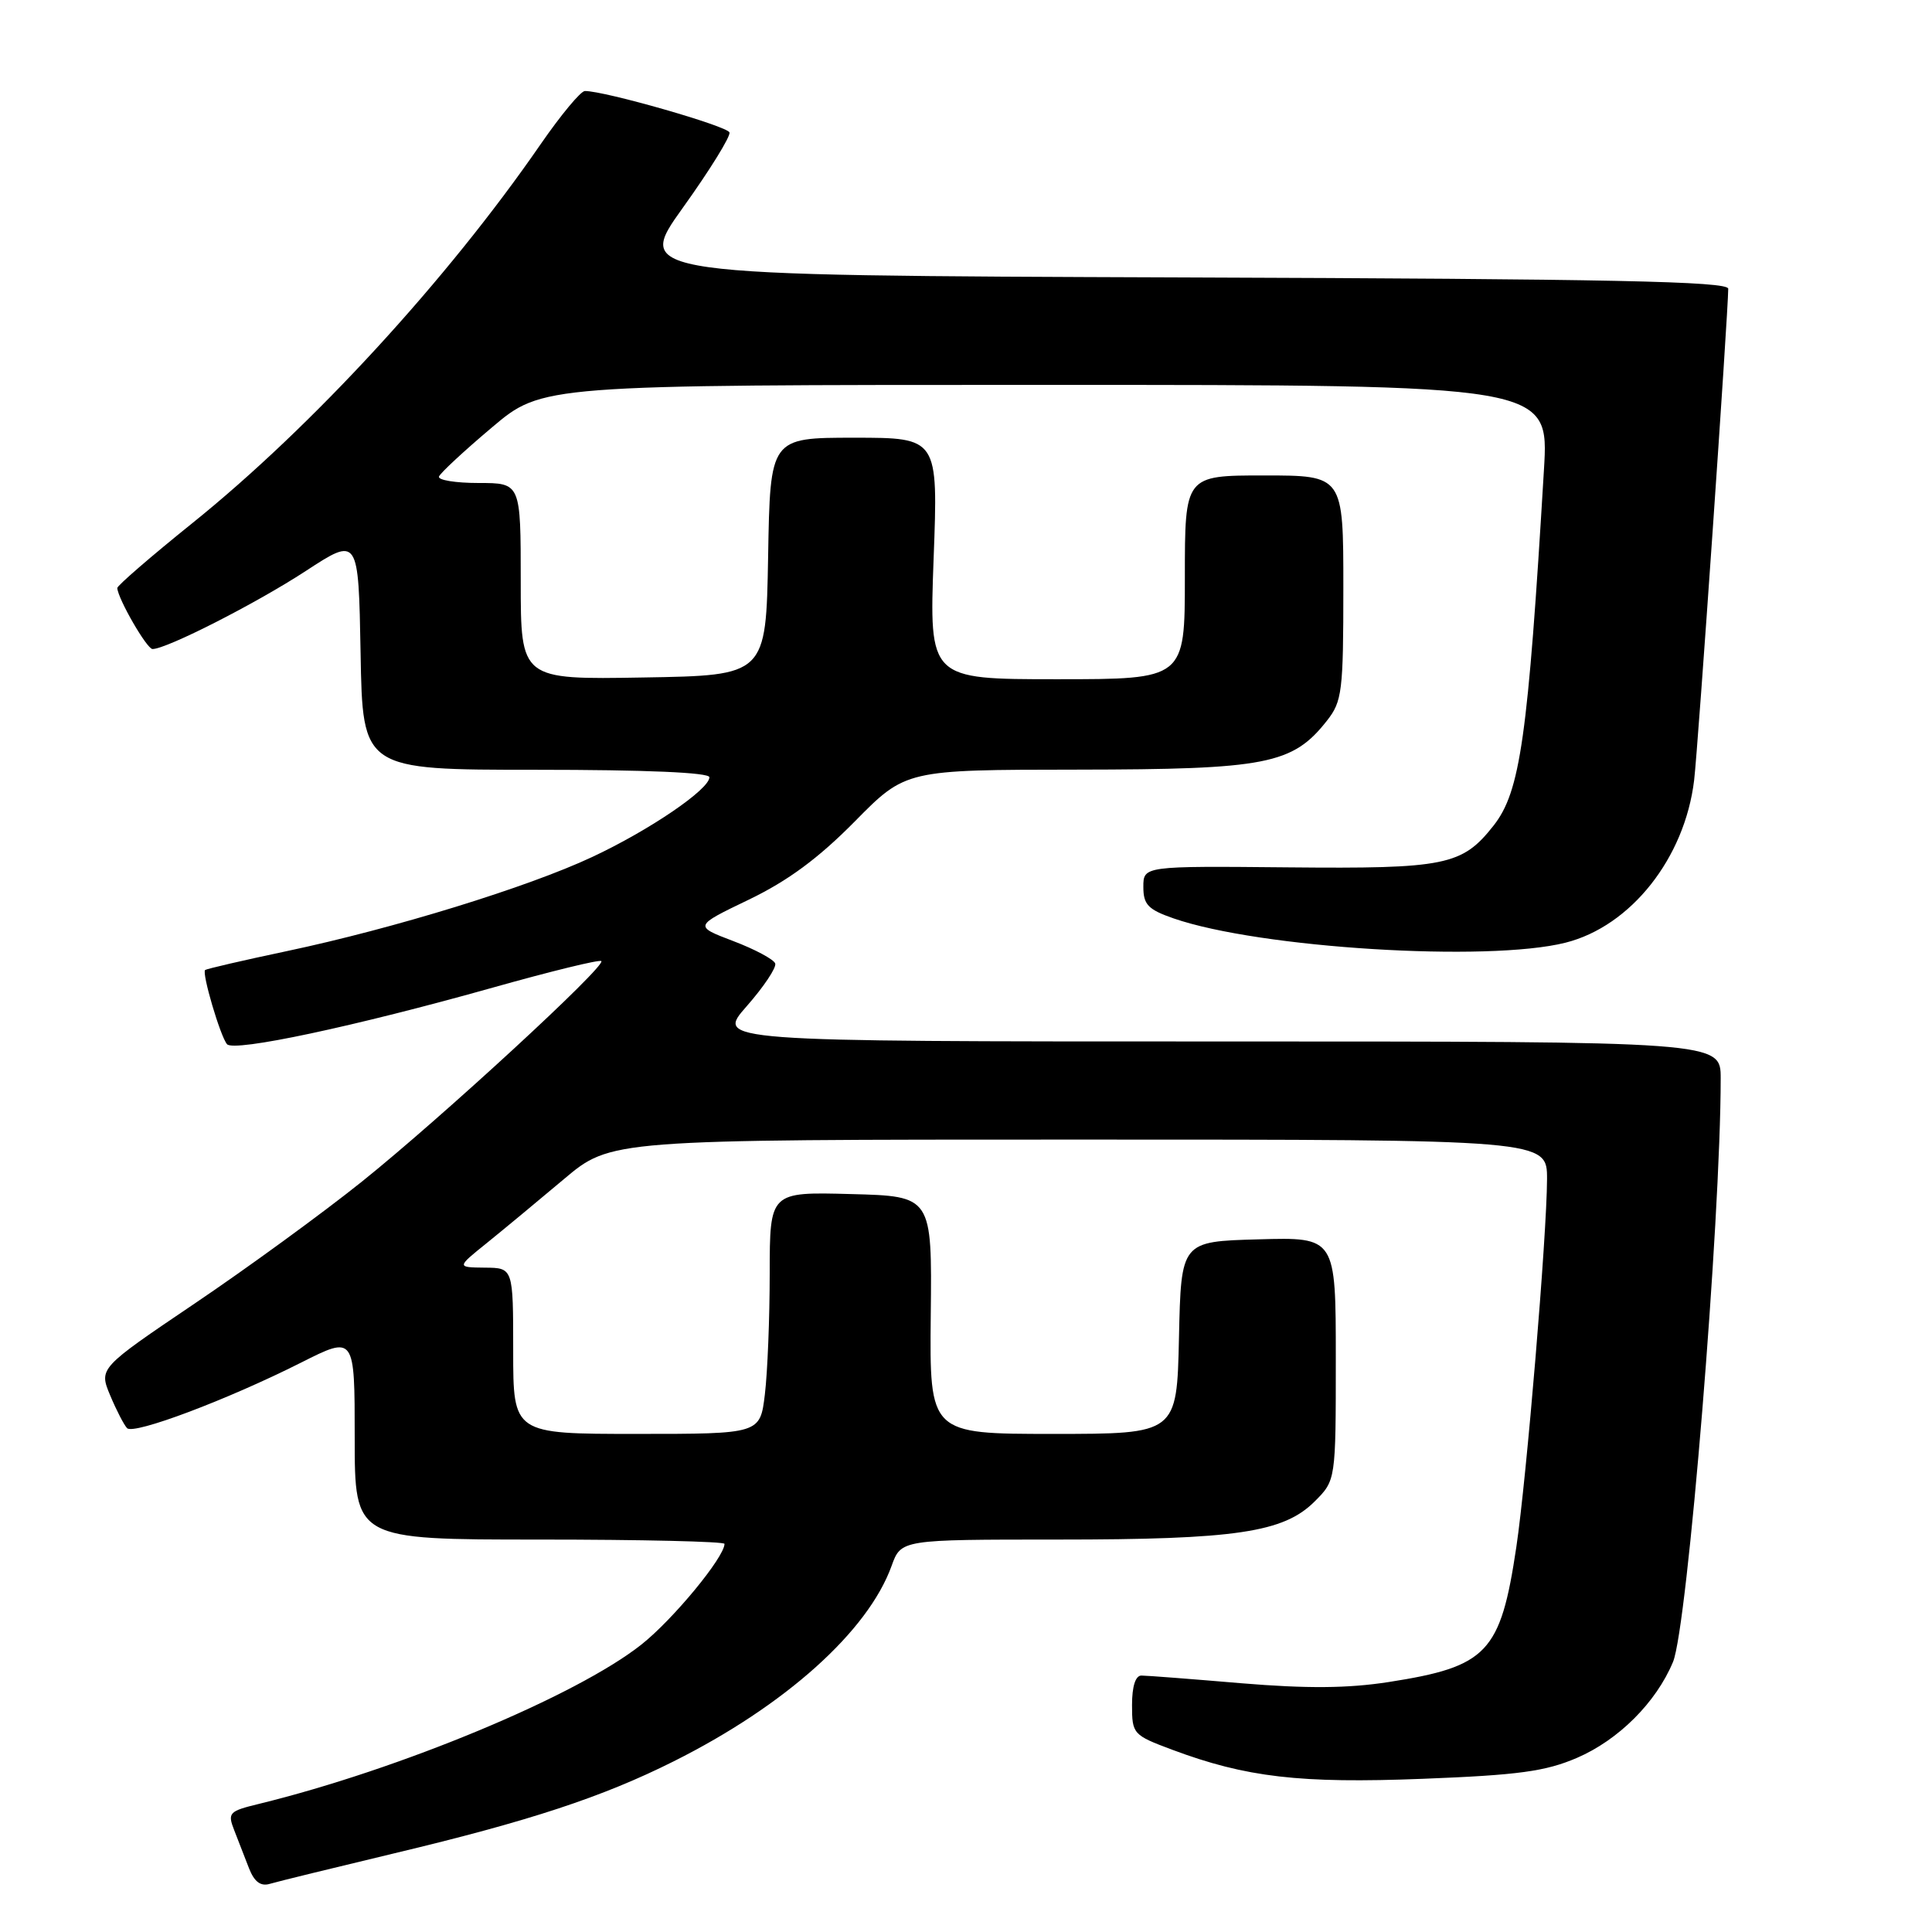 <?xml version="1.0" encoding="UTF-8" standalone="no"?>
<!DOCTYPE svg PUBLIC "-//W3C//DTD SVG 1.1//EN" "http://www.w3.org/Graphics/SVG/1.1/DTD/svg11.dtd" >
<svg xmlns="http://www.w3.org/2000/svg" xmlns:xlink="http://www.w3.org/1999/xlink" version="1.1" viewBox="0 0 256 256">
 <g >
 <path fill="currentColor"
d=" M 52.22 245.58 C 70.16 241.30 79.80 238.13 89.28 233.38 C 104.05 225.99 115.01 216.16 118.14 207.49 C 119.40 204.00 119.40 204.00 140.15 204.00 C 163.75 204.00 170.09 203.06 174.20 198.95 C 177.00 196.15 177.00 196.15 177.00 180.04 C 177.00 163.93 177.00 163.93 166.75 164.22 C 156.50 164.50 156.50 164.50 156.22 177.25 C 155.94 190.00 155.94 190.00 139.55 190.00 C 123.17 190.00 123.17 190.00 123.33 174.25 C 123.50 158.50 123.50 158.50 112.75 158.22 C 102.00 157.93 102.00 157.93 101.99 168.72 C 101.99 174.65 101.70 181.86 101.35 184.75 C 100.72 190.00 100.72 190.00 84.36 190.00 C 68.00 190.00 68.00 190.00 68.00 179.00 C 68.00 168.00 68.00 168.00 64.25 167.97 C 60.50 167.93 60.50 167.93 64.49 164.72 C 66.68 162.95 71.28 159.14 74.71 156.25 C 80.94 151.00 80.94 151.00 142.97 151.00 C 205.00 151.00 205.00 151.00 204.99 156.25 C 204.97 163.62 202.27 196.00 200.92 205.00 C 198.83 219.01 197.09 220.84 184.00 222.88 C 178.57 223.72 173.19 223.76 164.50 223.04 C 157.90 222.48 151.94 222.02 151.25 222.02 C 150.46 222.01 150.00 223.44 150.00 225.93 C 150.00 229.76 150.14 229.91 155.30 231.84 C 165.11 235.51 172.25 236.34 188.55 235.70 C 201.20 235.21 204.78 234.72 208.95 232.93 C 214.47 230.55 219.44 225.59 221.68 220.22 C 223.60 215.63 228.00 161.76 228.00 142.89 C 228.00 138.00 228.00 138.00 161.42 138.00 C 94.83 138.00 94.83 138.00 98.94 133.33 C 101.20 130.76 102.90 128.21 102.72 127.67 C 102.54 127.13 100.04 125.79 97.17 124.70 C 91.94 122.71 91.94 122.71 99.22 119.21 C 104.41 116.71 108.44 113.73 113.26 108.85 C 120.01 102.00 120.01 102.00 142.76 101.98 C 167.83 101.95 171.28 101.28 175.83 95.49 C 177.84 92.94 178.00 91.61 178.00 77.87 C 178.00 63.00 178.00 63.00 167.50 63.00 C 157.00 63.00 157.00 63.00 157.00 76.50 C 157.00 90.00 157.00 90.00 140.06 90.00 C 123.12 90.00 123.12 90.00 123.71 74.00 C 124.31 58.00 124.31 58.00 113.18 58.00 C 102.05 58.00 102.05 58.00 101.78 73.75 C 101.50 89.50 101.50 89.50 85.25 89.77 C 69.00 90.05 69.00 90.05 69.00 77.02 C 69.00 64.00 69.00 64.00 63.42 64.00 C 60.35 64.00 57.98 63.61 58.17 63.14 C 58.35 62.67 61.50 59.74 65.18 56.64 C 71.85 51.00 71.85 51.00 138.55 51.00 C 205.26 51.00 205.26 51.00 204.58 62.25 C 202.46 97.80 201.45 104.88 197.91 109.39 C 193.74 114.68 191.58 115.13 170.69 114.93 C 151.50 114.75 151.50 114.75 151.50 117.53 C 151.50 119.86 152.13 120.52 155.50 121.69 C 166.87 125.63 197.13 127.51 207.44 124.91 C 216.10 122.73 223.24 113.70 224.48 103.39 C 225.00 99.08 228.99 41.46 229.00 38.26 C 229.00 37.28 213.50 36.96 156.52 36.76 C 84.05 36.50 84.05 36.50 90.50 27.50 C 94.05 22.55 96.82 18.07 96.66 17.55 C 96.40 16.71 80.11 12.04 77.50 12.06 C 76.95 12.06 74.31 15.24 71.63 19.12 C 59.23 37.10 41.33 56.57 25.51 69.30 C 20.00 73.73 15.52 77.61 15.54 77.92 C 15.64 79.38 19.46 86.00 20.21 86.00 C 22.07 86.00 33.93 79.96 40.50 75.67 C 47.50 71.10 47.50 71.10 47.78 86.55 C 48.05 102.00 48.05 102.00 71.03 102.00 C 85.58 102.00 94.00 102.36 94.00 102.99 C 94.00 104.60 86.05 110.01 78.46 113.56 C 69.93 117.56 52.23 123.02 38.00 126.03 C 32.22 127.25 27.36 128.38 27.18 128.53 C 26.72 128.93 29.20 137.34 30.08 138.36 C 30.99 139.42 47.01 136.01 65.38 130.84 C 73.02 128.69 79.45 127.12 79.68 127.35 C 80.33 128.00 58.40 148.20 47.94 156.58 C 42.75 160.74 32.78 168.01 25.80 172.72 C 13.10 181.30 13.10 181.30 14.60 184.90 C 15.43 186.88 16.44 188.83 16.84 189.24 C 17.74 190.14 30.14 185.47 39.90 180.55 C 47.00 176.97 47.00 176.97 47.00 190.49 C 47.00 204.00 47.00 204.00 71.50 204.00 C 84.97 204.00 96.00 204.26 96.00 204.57 C 96.00 206.33 89.17 214.61 84.98 217.92 C 76.38 224.72 53.01 234.45 34.29 239.03 C 30.33 239.99 30.13 240.21 31.04 242.53 C 31.57 243.89 32.45 246.16 33.00 247.57 C 33.70 249.35 34.54 249.98 35.75 249.62 C 36.71 249.33 44.12 247.52 52.22 245.58 Z "/>
</g>
</svg>